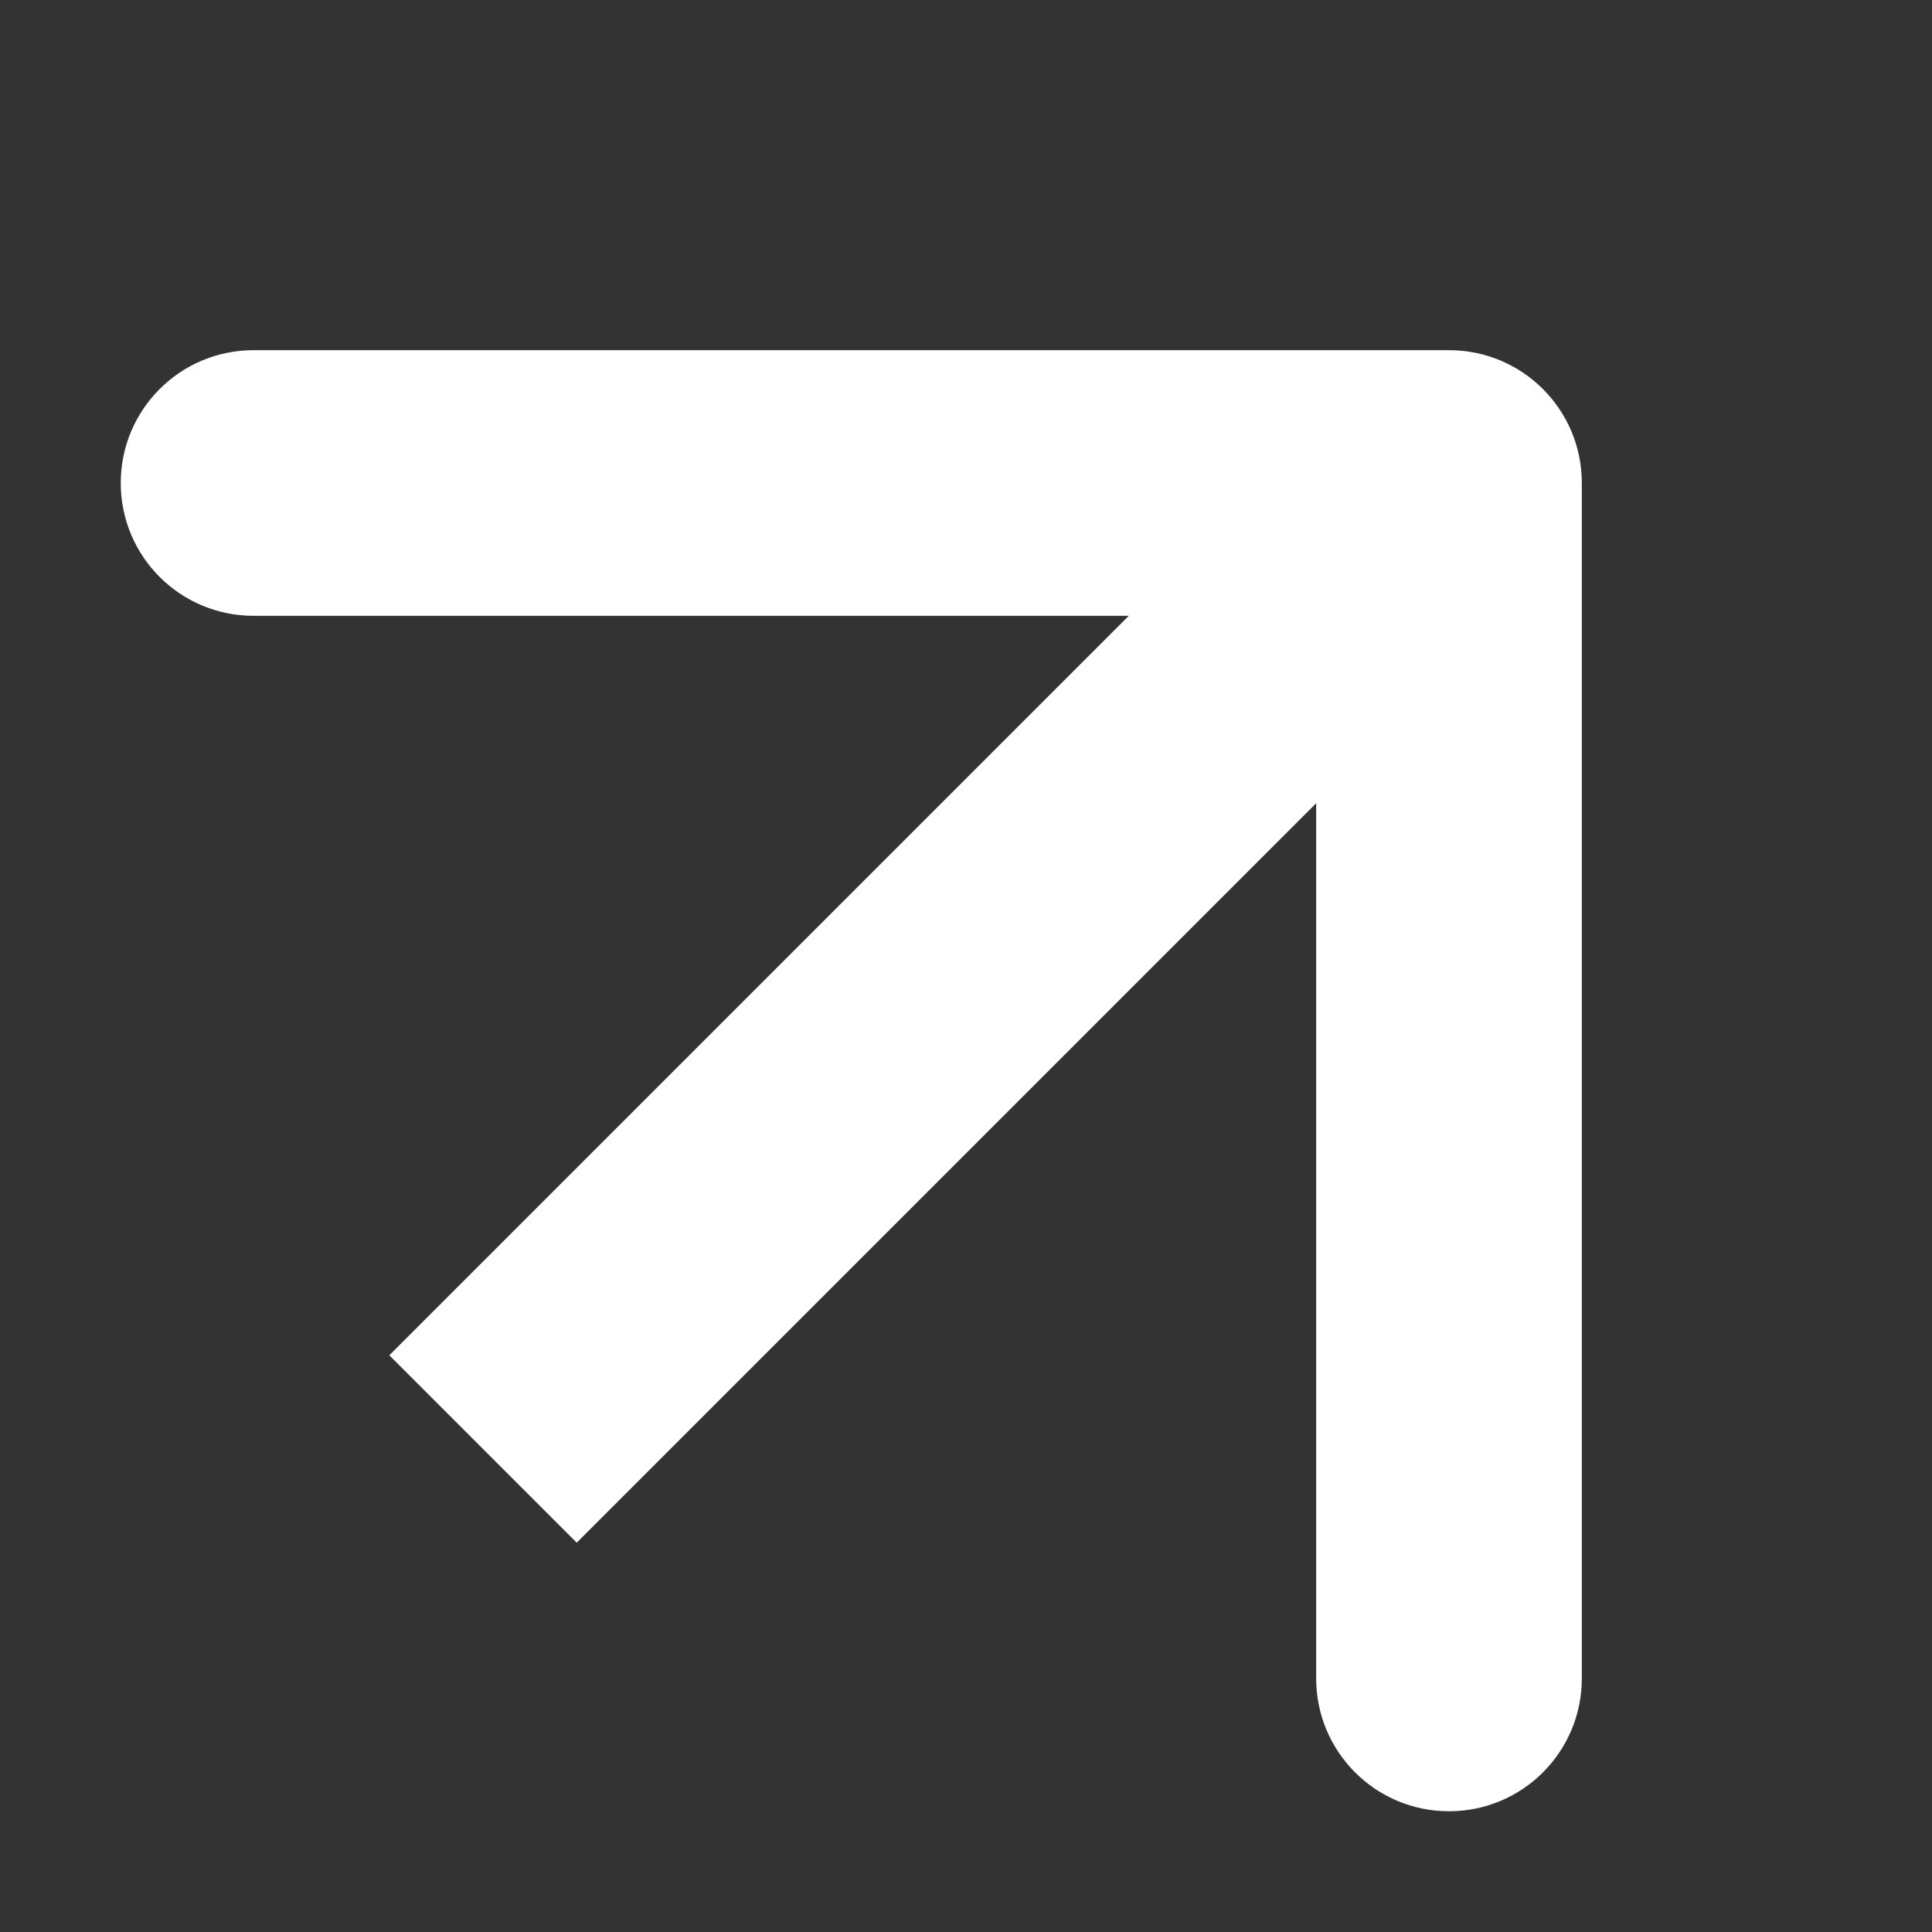 <svg width="10" height="10" viewBox="0 0 4 4" fill="none" xmlns="http://www.w3.org/2000/svg">
<rect x="0" y="0" width="4" height="4" fill="#333333" stroke="none"/>
<path d="M3.275 1C3.275 0.848 3.152 0.725 3 0.725L0.525 0.725C0.373 0.725 0.25 0.848 0.25 1C0.25 1.152 0.373 1.275 0.525 1.275L2.725 1.275L2.725 3.475C2.725 3.627 2.848 3.75 3 3.75C3.152 3.75 3.275 3.627 3.275 3.475L3.275 1ZM1.194 3.194L3.194 1.194L2.806 0.806L0.806 2.806L1.194 3.194Z" fill="white"/>
</svg>
